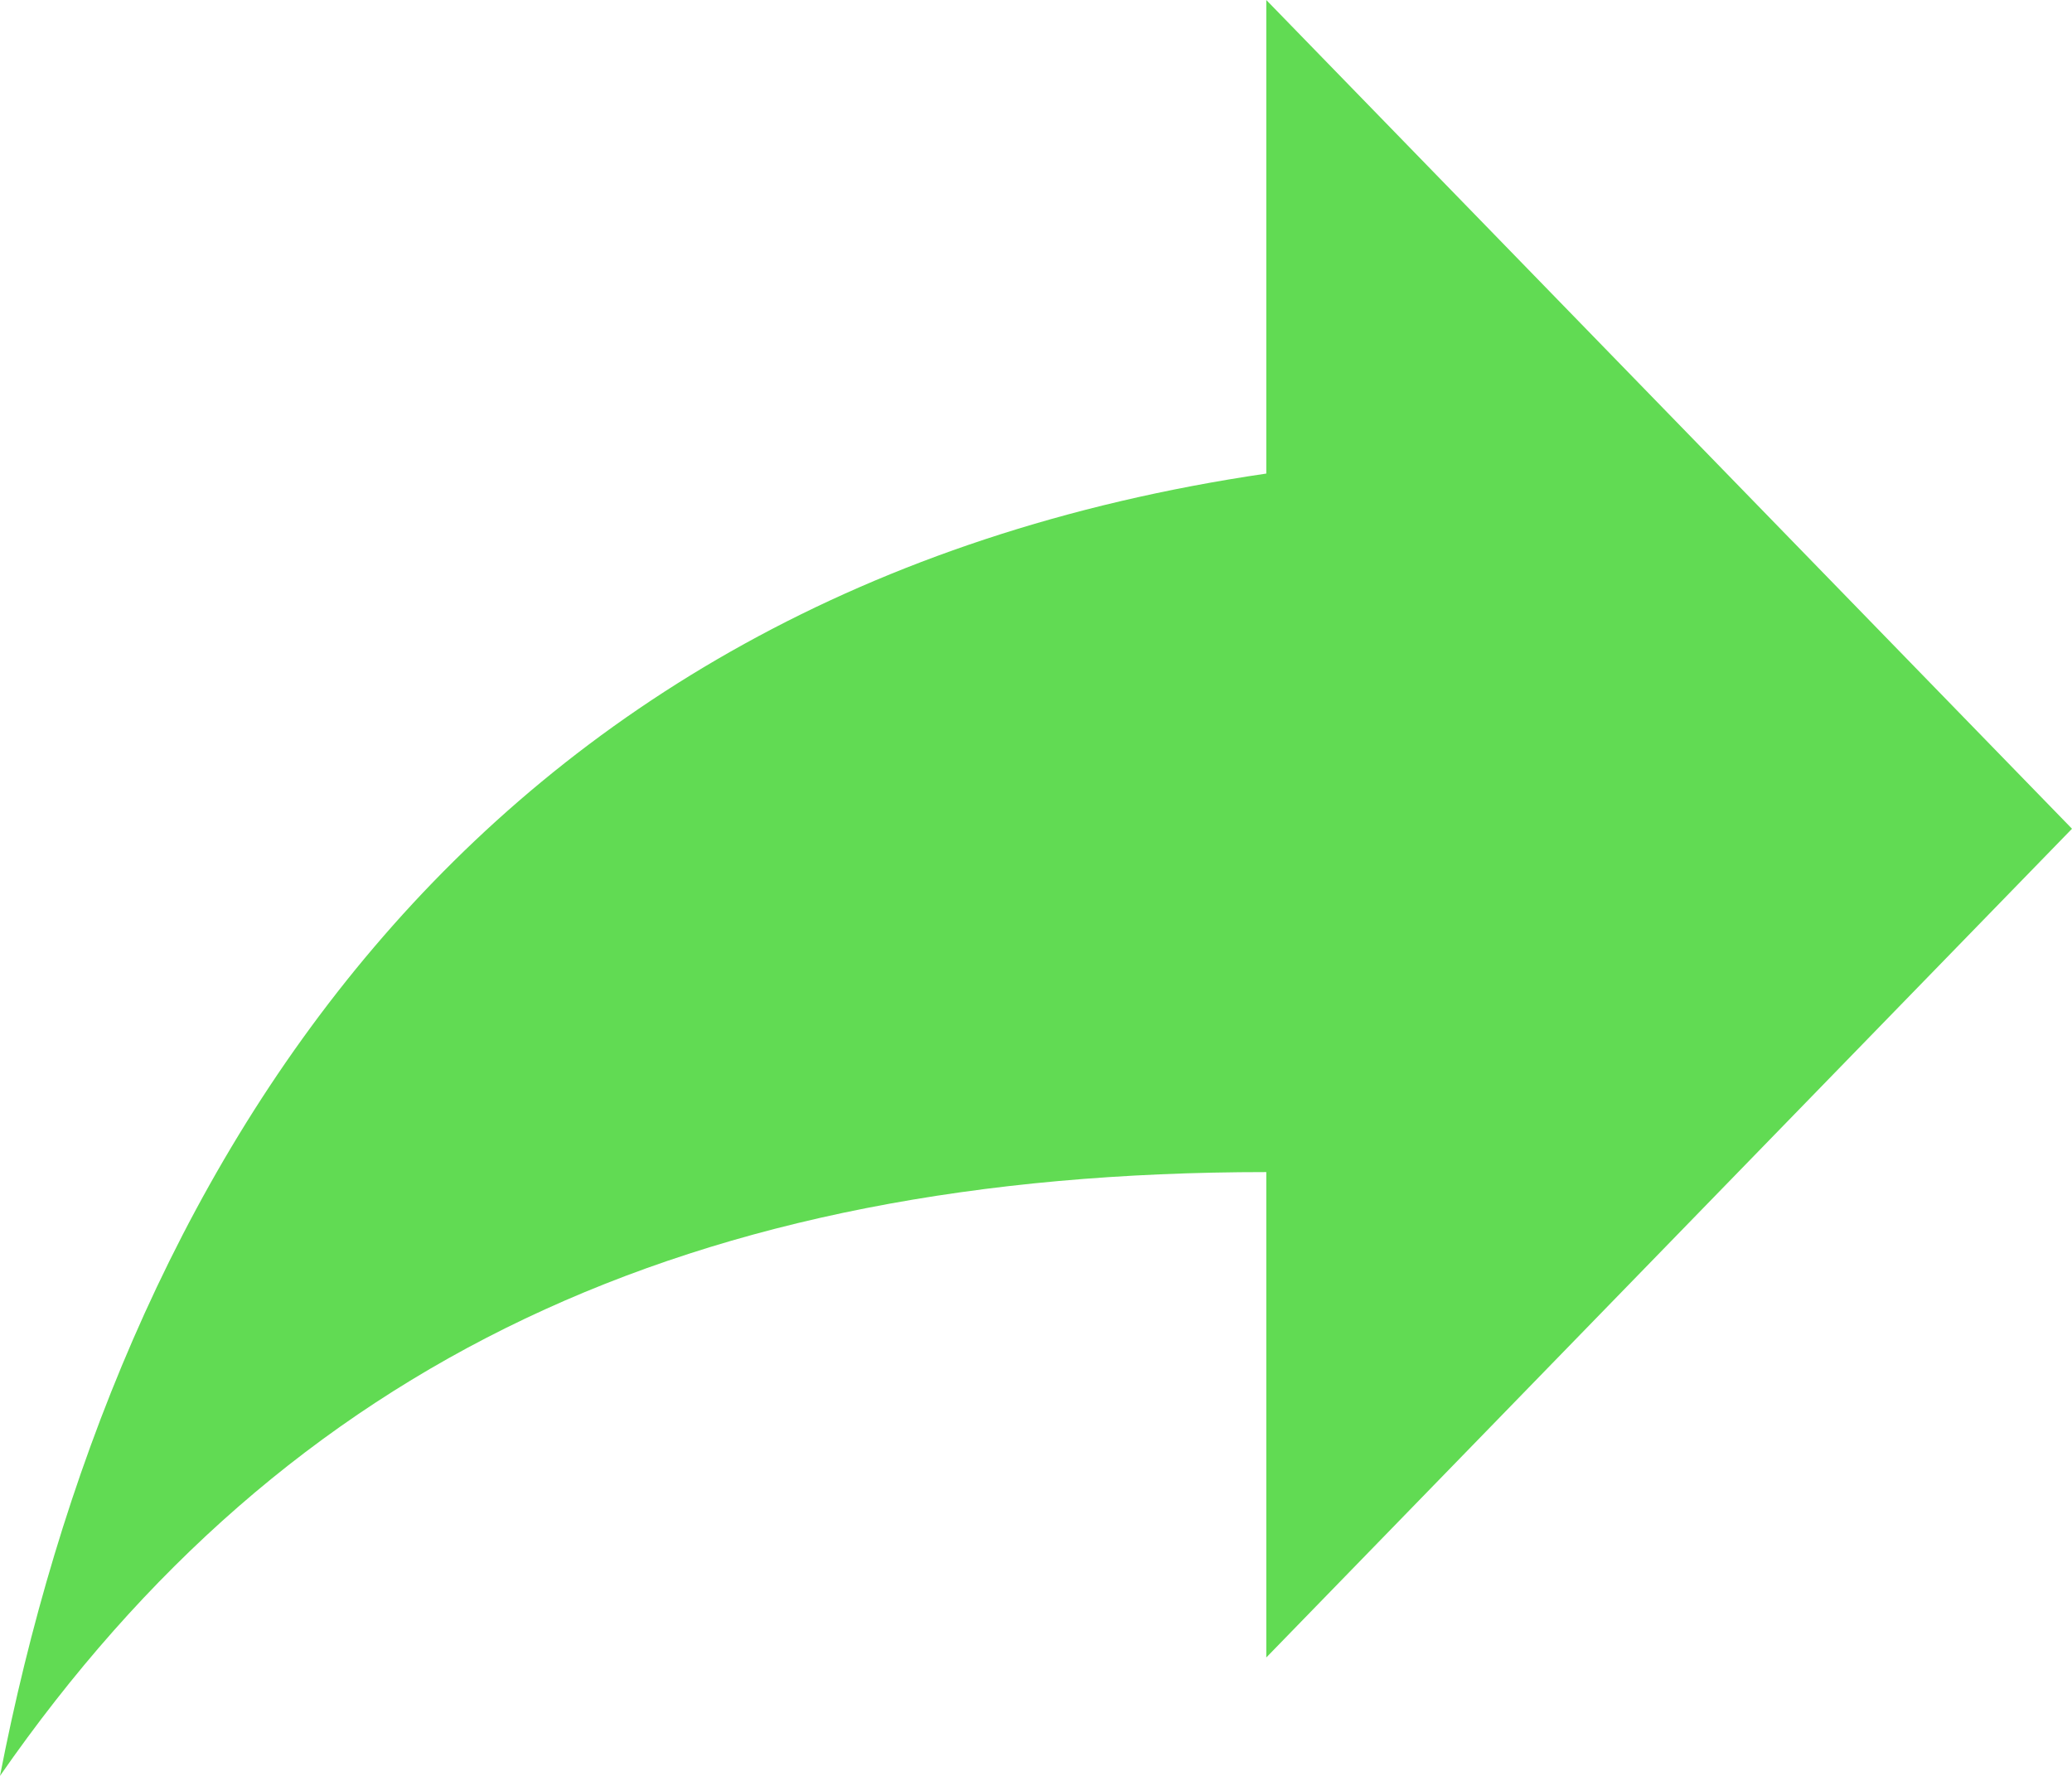 <svg xmlns="http://www.w3.org/2000/svg" width="14" height="12" viewBox="0 0 14 12">
    <path fill="#61db53" fill-rule="evenodd" d="M14 5.6L8.556 0v3.2C3.11 4 .778 8 0 12c1.944-2.8 4.667-4.08 8.556-4.08v3.28L14 5.6z"/>
</svg>